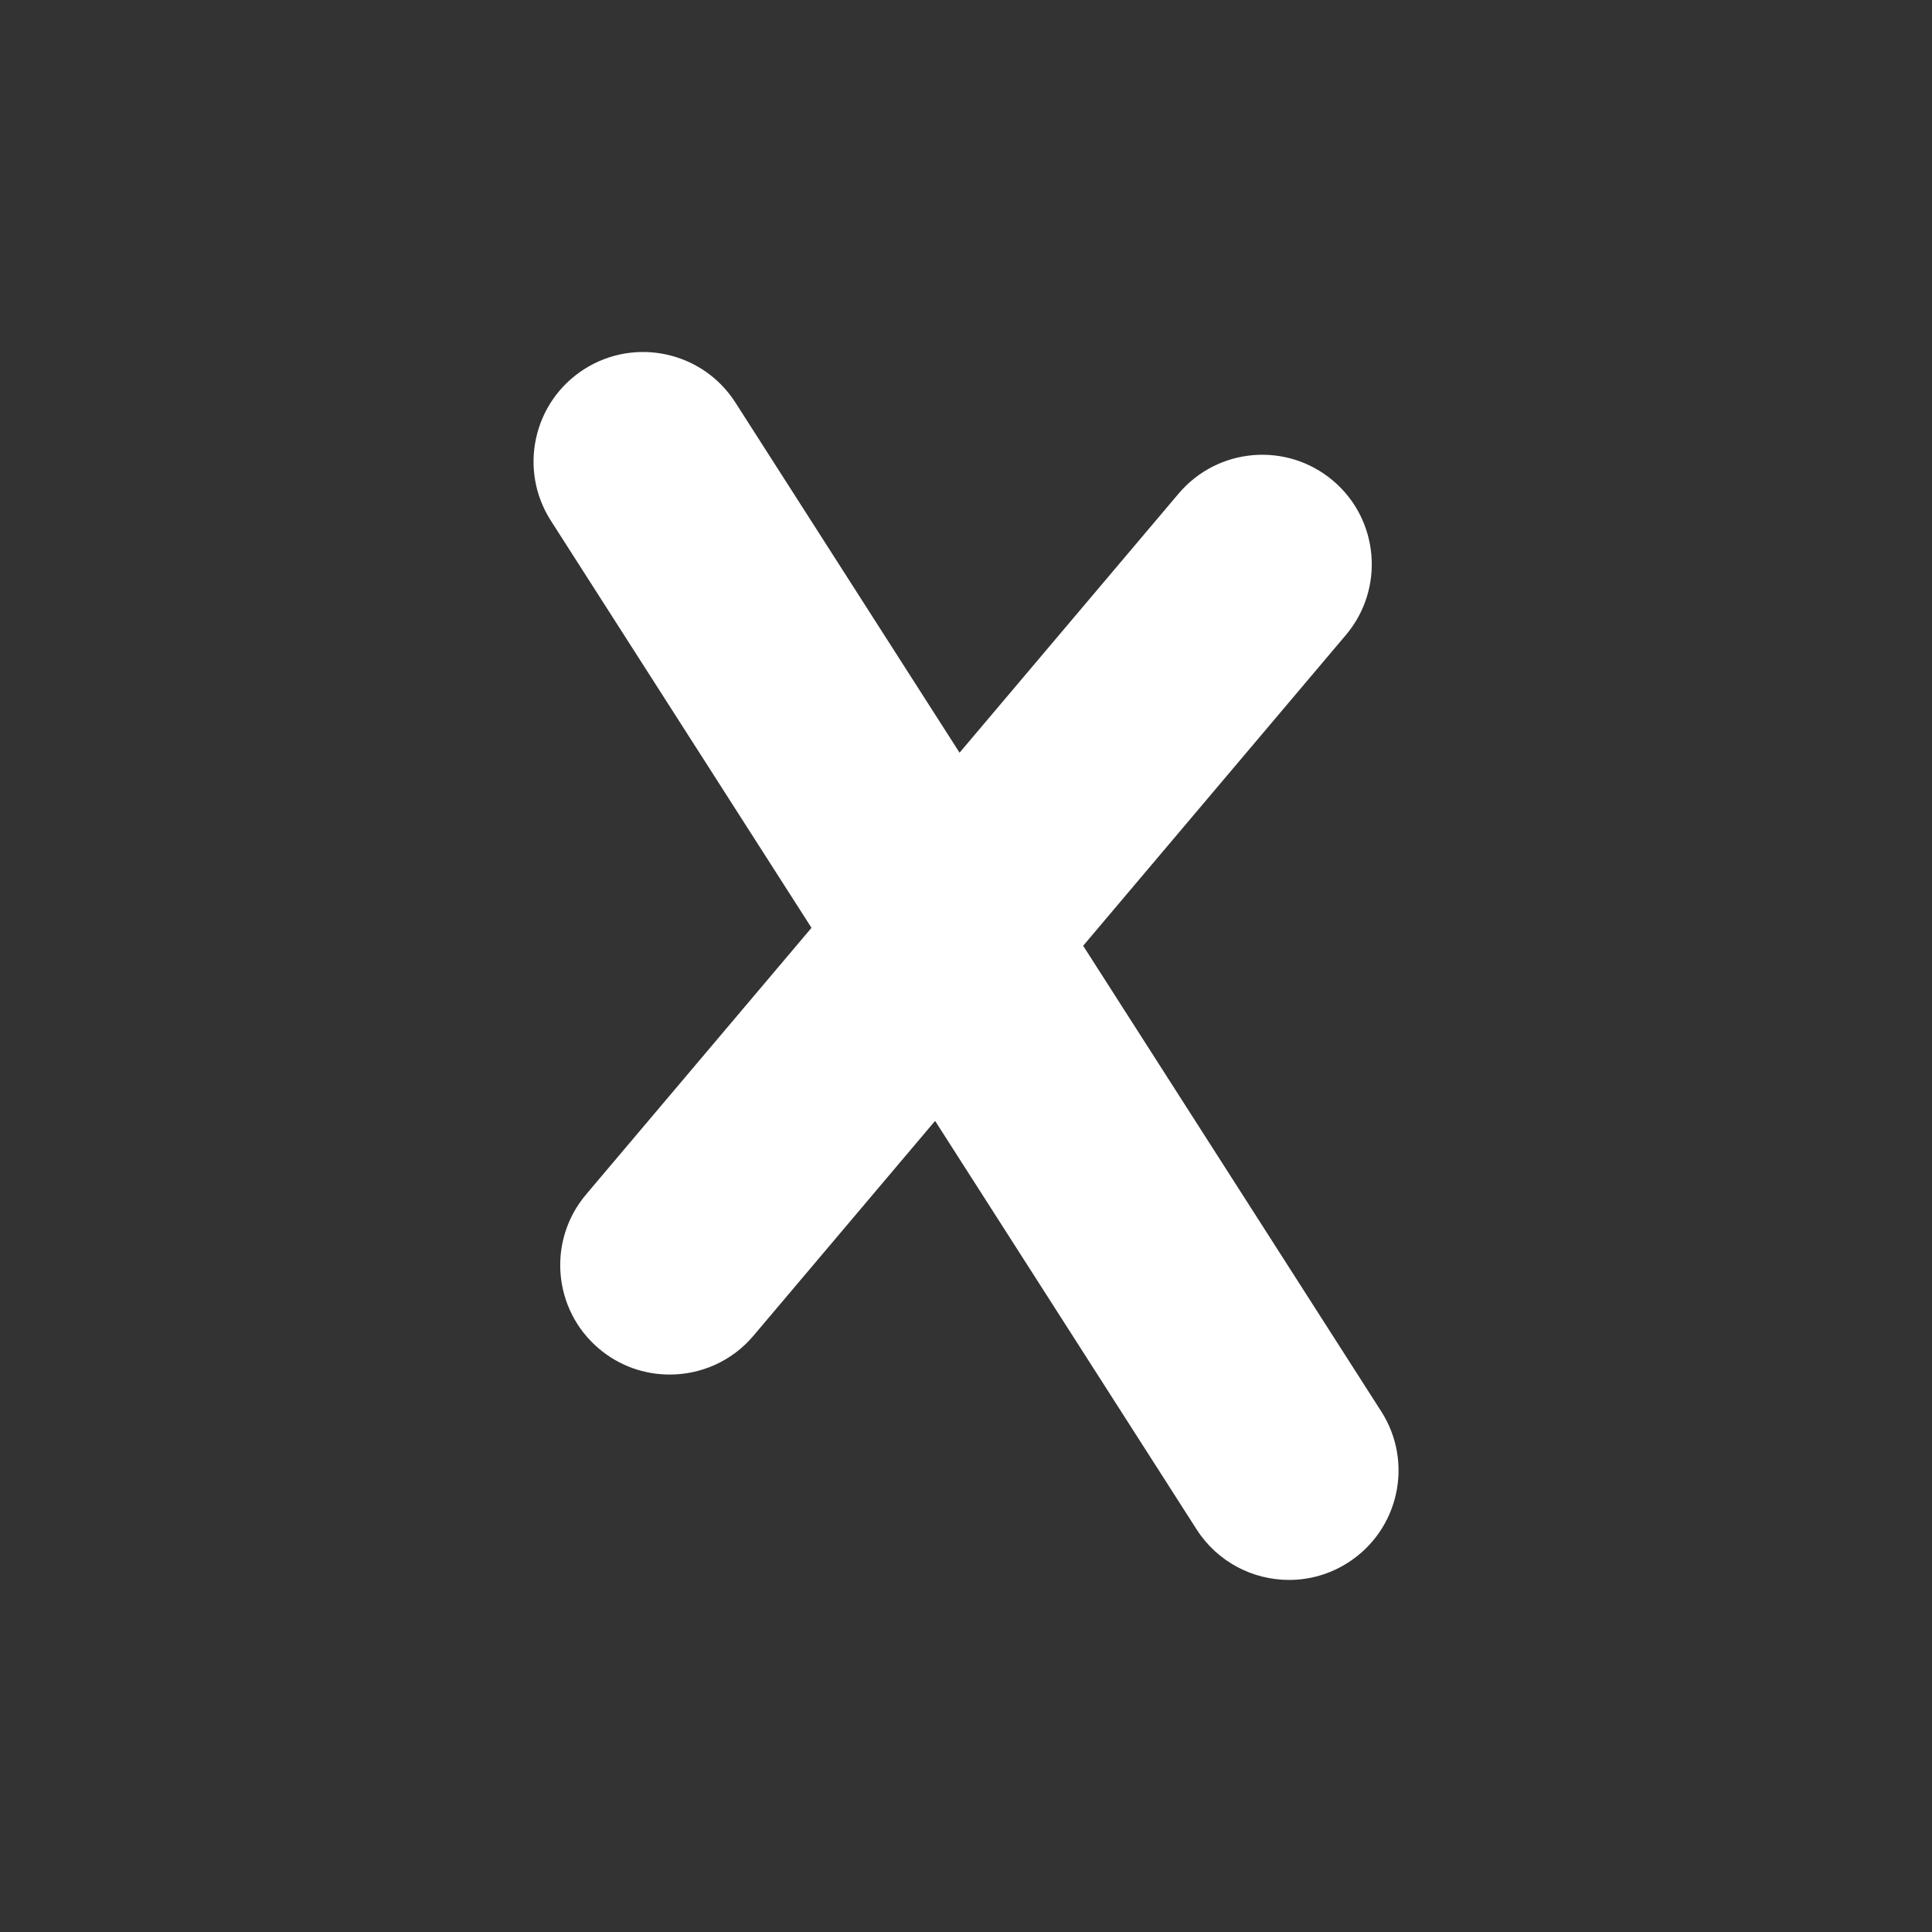 <?xml version="1.0" encoding="utf-8"?>
<!-- Generator: Adobe Illustrator 16.0.3, SVG Export Plug-In . SVG Version: 6.00 Build 0)  -->
<!DOCTYPE svg PUBLIC "-//W3C//DTD SVG 1.0//EN" "http://www.w3.org/TR/2001/REC-SVG-20010904/DTD/svg10.dtd">
<svg version="1.0"
	 id="svg814" sodipodi:docname="Bonsai.ONIX.svg" inkscape:version="1.0 (4035a4fb49, 2020-05-01)" xmlns:dc="http://purl.org/dc/elements/1.1/" xmlns:cc="http://creativecommons.org/ns#" xmlns:rdf="http://www.w3.org/1999/02/22-rdf-syntax-ns#" xmlns:svg="http://www.w3.org/2000/svg" xmlns:sodipodi="http://sodipodi.sourceforge.net/DTD/sodipodi-0.dtd" xmlns:inkscape="http://www.inkscape.org/namespaces/inkscape"
	 xmlns="http://www.w3.org/2000/svg" xmlns:xlink="http://www.w3.org/1999/xlink" x="0px" y="0px" width="30px" height="30px"
	 viewBox="0 0 30 30" enable-background="new 0 0 30 30" xml:space="preserve">
<rect x="0" y="0" width="30" height="30" fill="#333333" stroke="none"/>
<sodipodi:namedview  id="namedview7" pagecolor="#ffffff" bordercolor="#666666" showgrid="false" inkscape:zoom="28.333333" borderopacity="1" objecttolerance="10" inkscape:cx="15" gridtolerance="10" inkscape:cy="15" guidetolerance="10" inkscape:window-maximized="1" inkscape:pageopacity="0" inkscape:pageshadow="2" inkscape:window-width="1920" inkscape:window-height="1017" inkscape:window-x="-8" inkscape:window-y="-8" inkscape:current-layer="svg814">
	</sodipodi:namedview>
<g>
	<path id="path1332-6-8_1_" fill="#FFFFFF" d="M9.986,7.167l10.028,15.665"/>
	<path fill="#FFFFFF" d="M20.017,24.533c-0.562,0-1.11-0.277-1.435-0.783L8.553,8.084c-0.506-0.792-0.275-1.843,0.516-2.35
		c0.791-0.506,1.843-0.275,2.35,0.516l10.028,15.665c0.508,0.791,0.277,1.843-0.516,2.35C20.646,24.447,20.33,24.533,20.017,24.533z
		"/>
</g>
<g>
	<path id="path1332-6-9_1_" fill="#FFFFFF" d="M19.6,8.762L10.4,19.644"/>
	<path fill="#FFFFFF" d="M10.399,21.344c-0.388,0-0.778-0.131-1.097-0.401c-0.718-0.606-0.807-1.679-0.201-2.396l9.2-10.882
		c0.607-0.718,1.68-0.808,2.397-0.202c0.718,0.606,0.807,1.68,0.201,2.397l-9.2,10.882C11.363,21.14,10.882,21.344,10.399,21.344z"
		/>
</g>
</svg>
